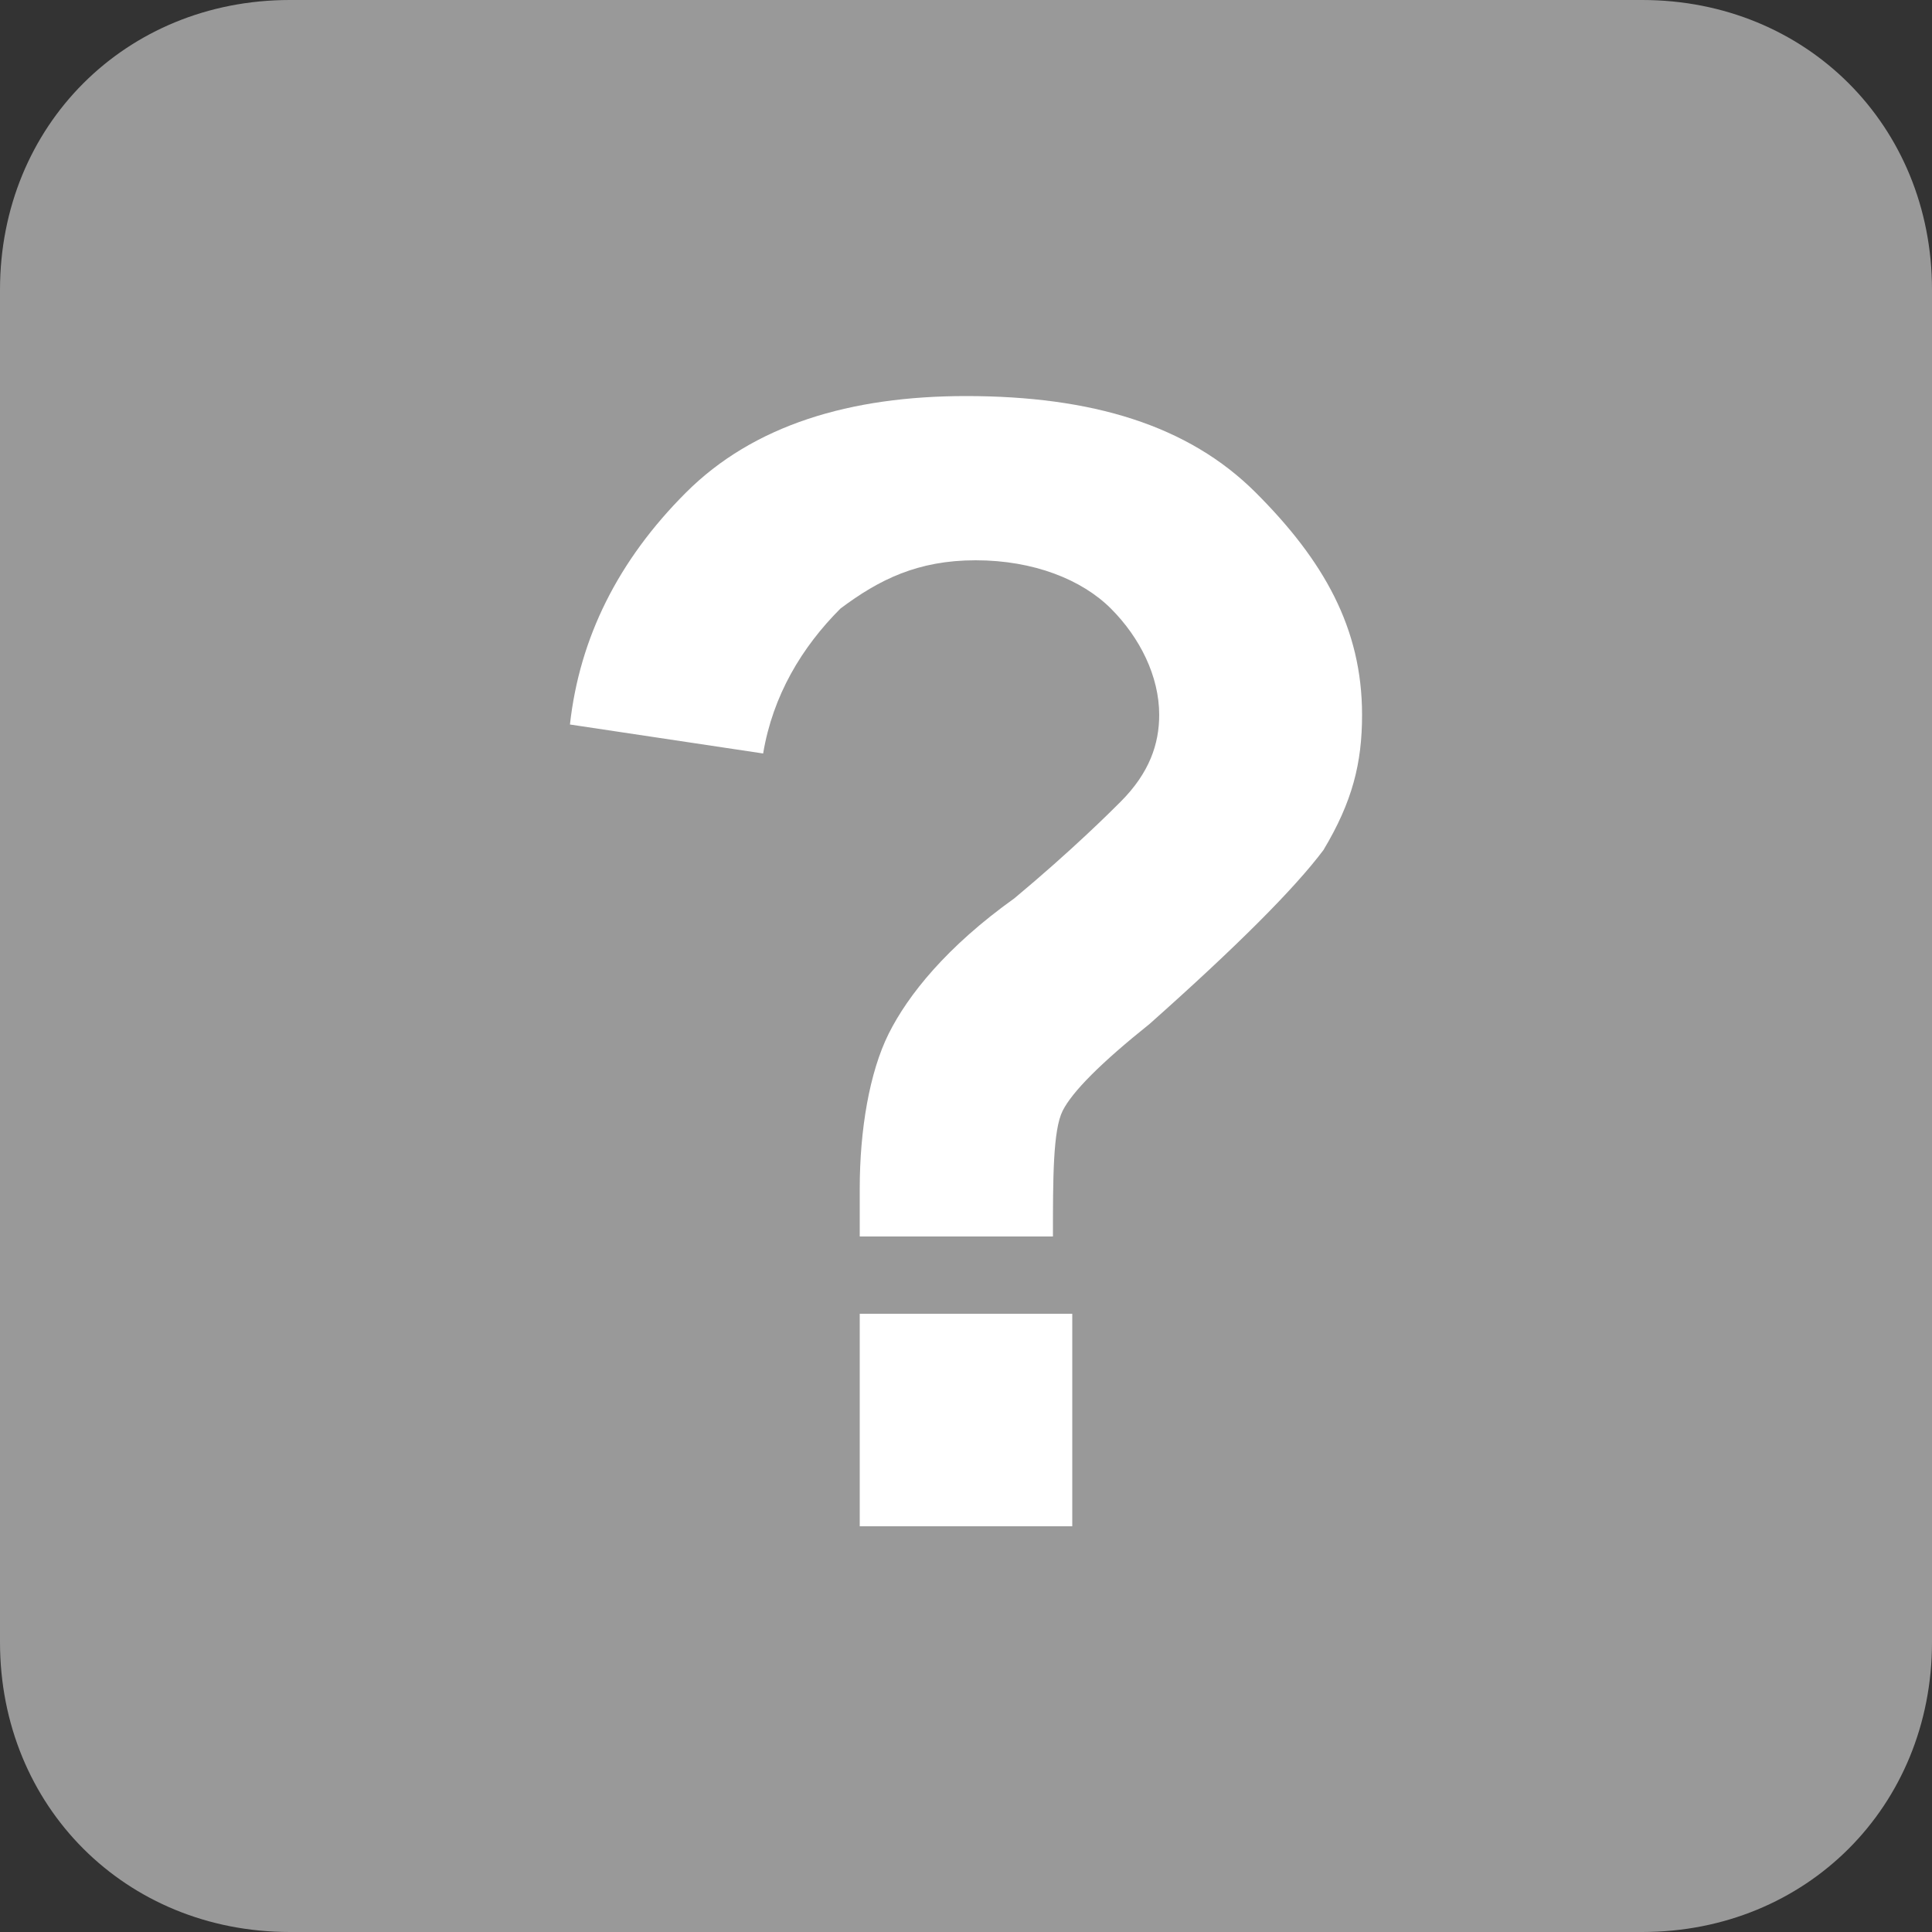 <?xml version="1.0" encoding="utf-8"?>
<!-- Generator: Adobe Illustrator 19.1.1, SVG Export Plug-In . SVG Version: 6.00 Build 0)  -->
<svg version="1.1" id="Layer_1" xmlns="http://www.w3.org/2000/svg" xmlns:xlink="http://www.w3.org/1999/xlink" x="0px" y="0px"
	 viewBox="0 0 20 20" style="enable-background:new 0 0 20 20;" xml:space="preserve">
<rect x="0" y="0" width="20" height="20" fill="#333333" stroke="none"/>
<style type="text/css">
	.st0{fill-rule:evenodd;clip-rule:evenodd;fill:#999999;}
	.st1{fill:#FFFFFF;}
</style>
<g>
	<path class="st0" d="M3,0h14c1.7,0,3,1.3,3,3v14c0,1.7-1.3,3-3,3H3c-1.7,0-3-1.3-3-3V3C0,1.3,1.3,0,3,0z"/>
	<g>
		<path class="st1" d="M10.9,12.8h-2c0-0.3,0-0.5,0-0.5c0-0.6,0.1-1.2,0.3-1.6c0.2-0.4,0.6-0.9,1.3-1.4c0.6-0.5,1-0.9,1.1-1
			C11.9,8,12,7.7,12,7.4c0-0.4-0.2-0.8-0.5-1.1s-0.8-0.5-1.4-0.5c-0.6,0-1,0.2-1.4,0.5C8.3,6.7,8,7.2,7.9,7.8l-2-0.3
			c0.1-0.9,0.5-1.7,1.2-2.4c0.7-0.7,1.7-1,2.9-1c1.3,0,2.3,0.3,3,1c0.7,0.7,1.1,1.4,1.1,2.3c0,0.5-0.1,0.9-0.4,1.4
			c-0.3,0.4-0.9,1-1.8,1.8c-0.5,0.4-0.8,0.7-0.9,0.9S10.9,12.2,10.9,12.8z M8.9,15.8v-2.2h2.2v2.2H8.9z"/>
	</g>
</g>
</svg>
